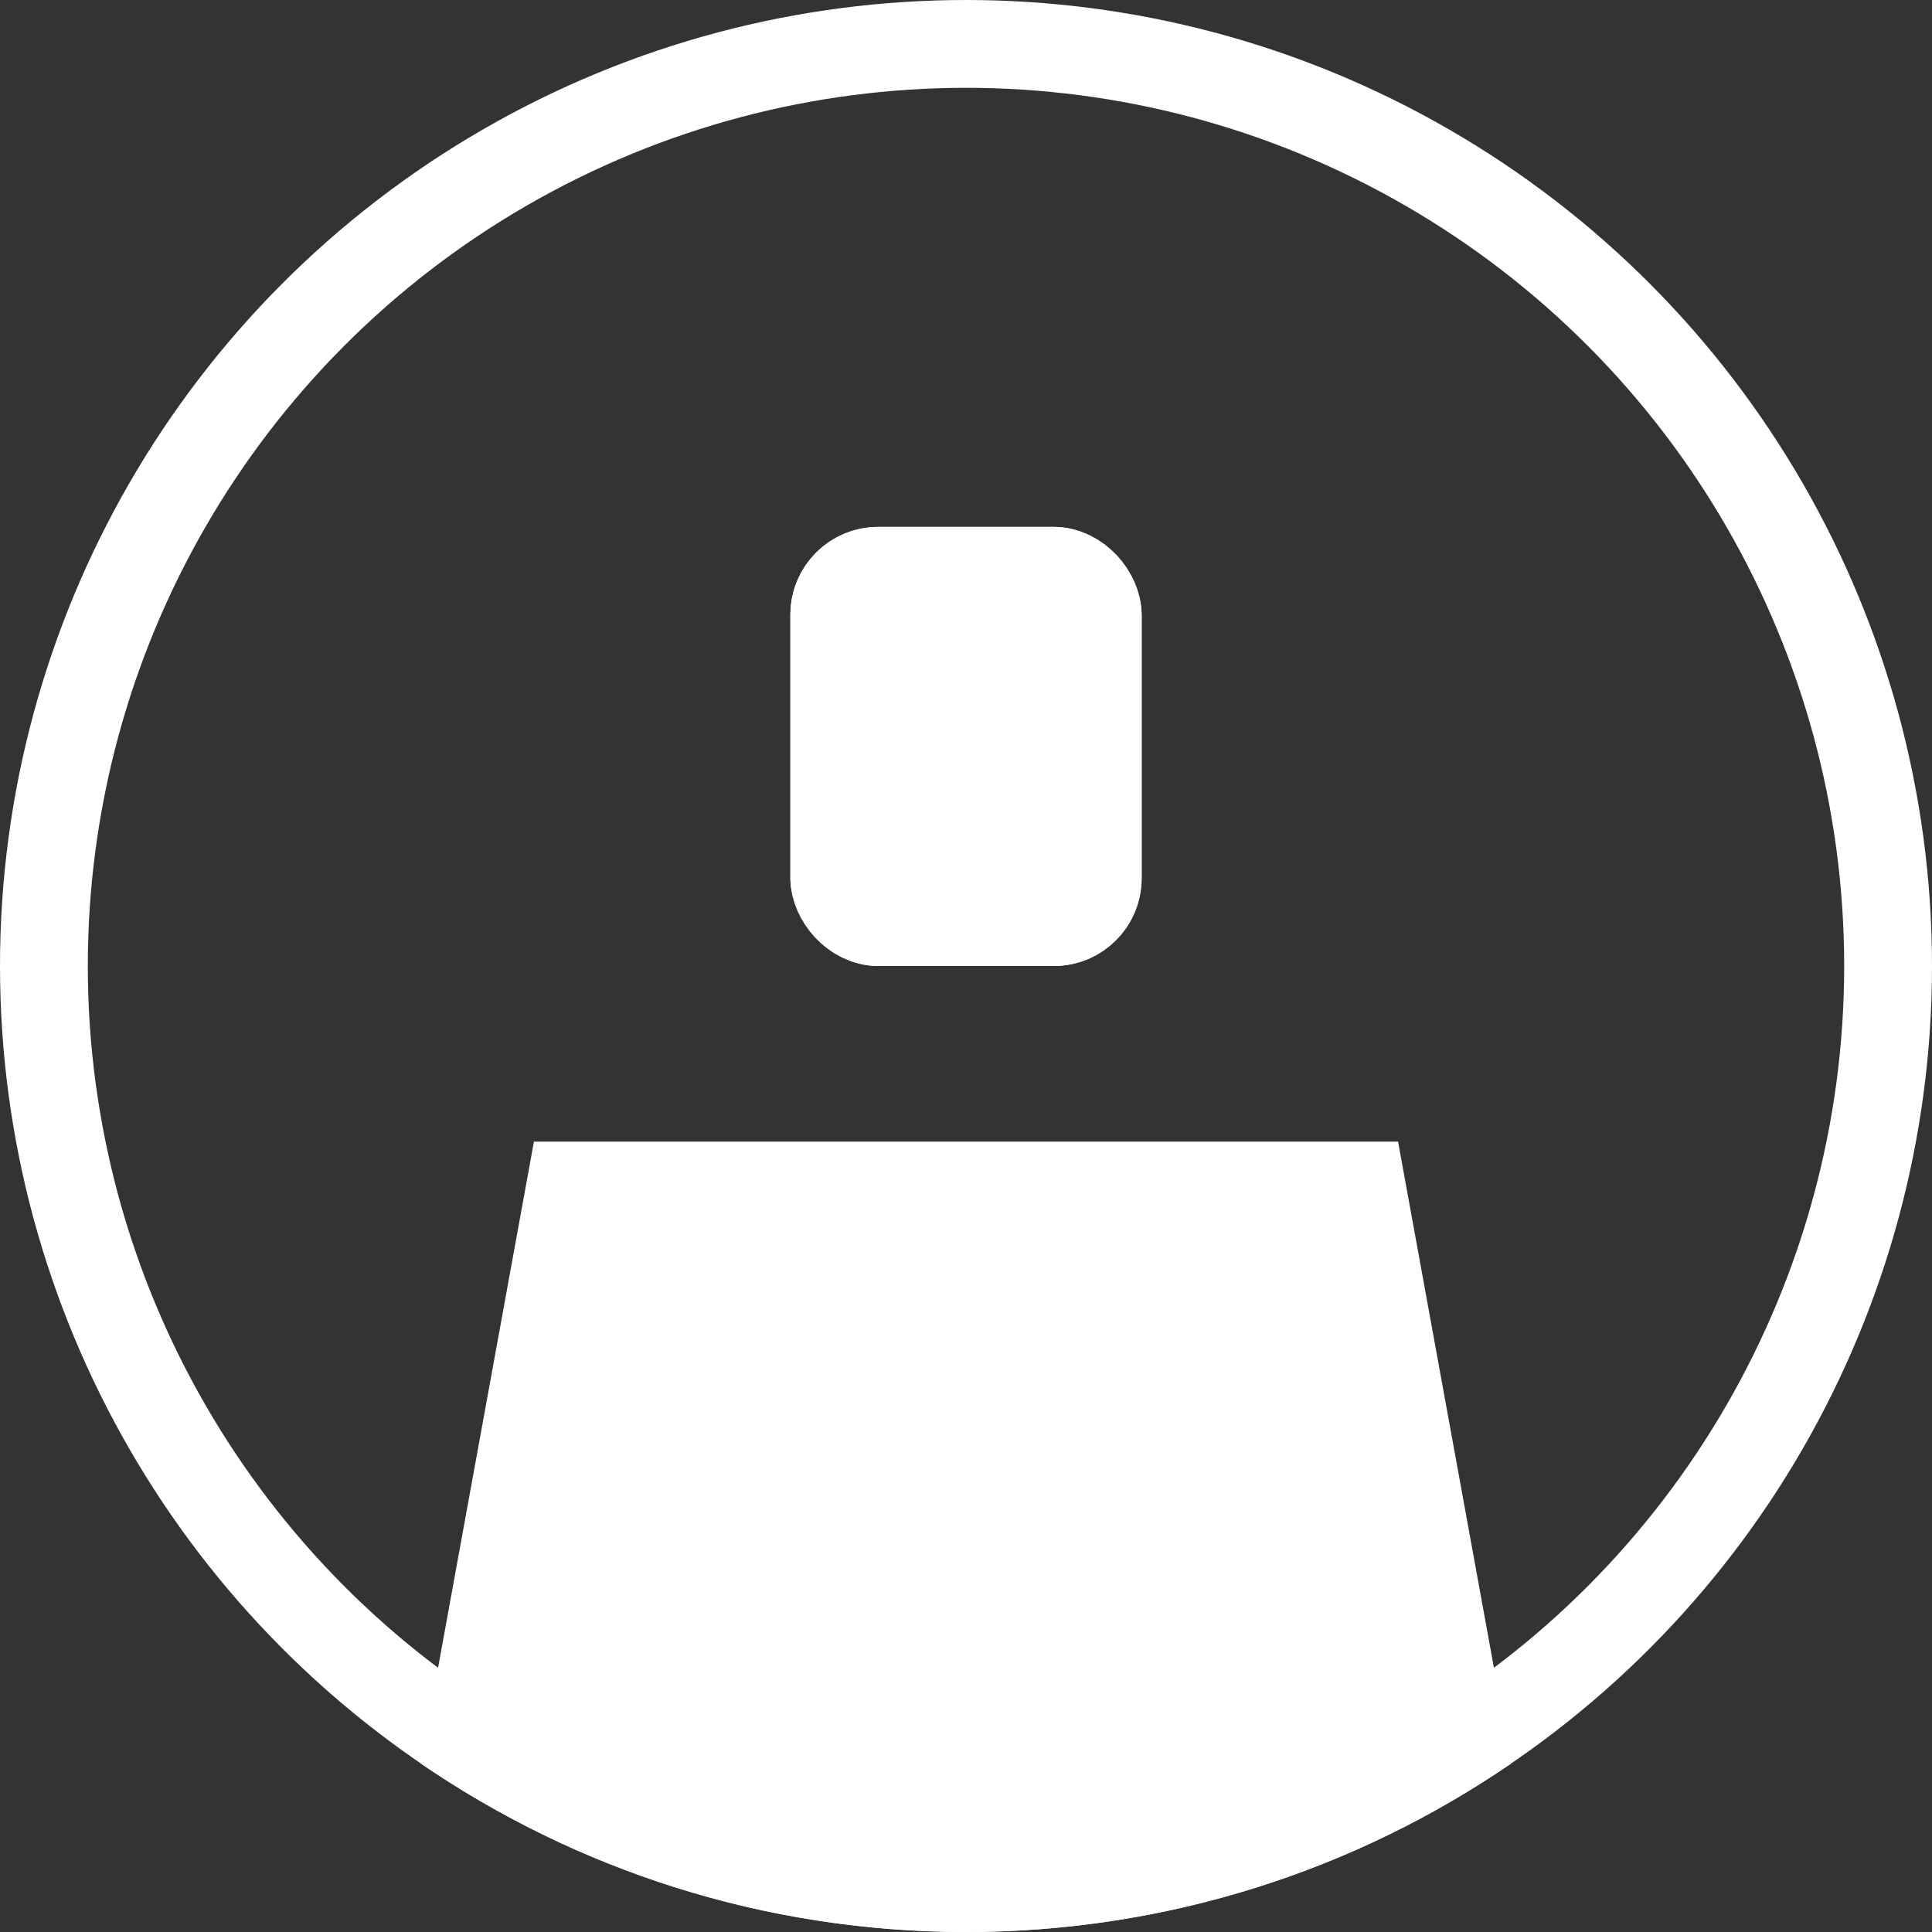 <svg xmlns="http://www.w3.org/2000/svg" width="22" height="22" viewBox="0 0 22 22">
    <rect x="0" y="0" width="22" height="22" fill="#333333" stroke="none"/>
    <defs>
        <style>
            .cls-6{fill:none}.cls-4{stroke:none}
        </style>
    </defs>
    <g id="icon_account" transform="translate(14574 21394)">
        <g id="교차_5" fill="#fff">
            <path d="M1005 249.5c-2.02 0-3.97-.57-5.66-1.654l1.156-6.346h9.007l1.156 6.346c-1.688 1.083-3.638 1.654-5.659 1.654z" class="cls-4" transform="translate(-15568 -21622)"/>
            <path d="M1005 249c1.813 0 3.565-.482 5.106-1.4l-1.02-5.6h-8.173l-1.02 5.6c1.542.918 3.294 1.4 5.107 1.4m0 1c-2.304 0-4.443-.708-6.21-1.92l1.29-7.08h9.84l1.29 7.08c-1.767 1.212-3.906 1.92-6.21 1.92z" transform="translate(-15568 -21622)"/>
        </g>
        <g id="사각형_808" fill="#fff" stroke="#fff" transform="translate(-14565 -21388)">
            <rect width="4" height="5" class="cls-4" rx="1"/>
            <rect width="3" height="4" x=".5" y=".5" class="cls-6" rx=".5"/>
        </g>
        <g id="타원_48" fill="none" stroke="#fff" transform="translate(-14574 -21394)">
            <circle cx="11" cy="11" r="11" class="cls-4"/>
            <circle cx="11" cy="11" r="10.5" class="cls-6"/>
        </g>
    </g>
</svg>
